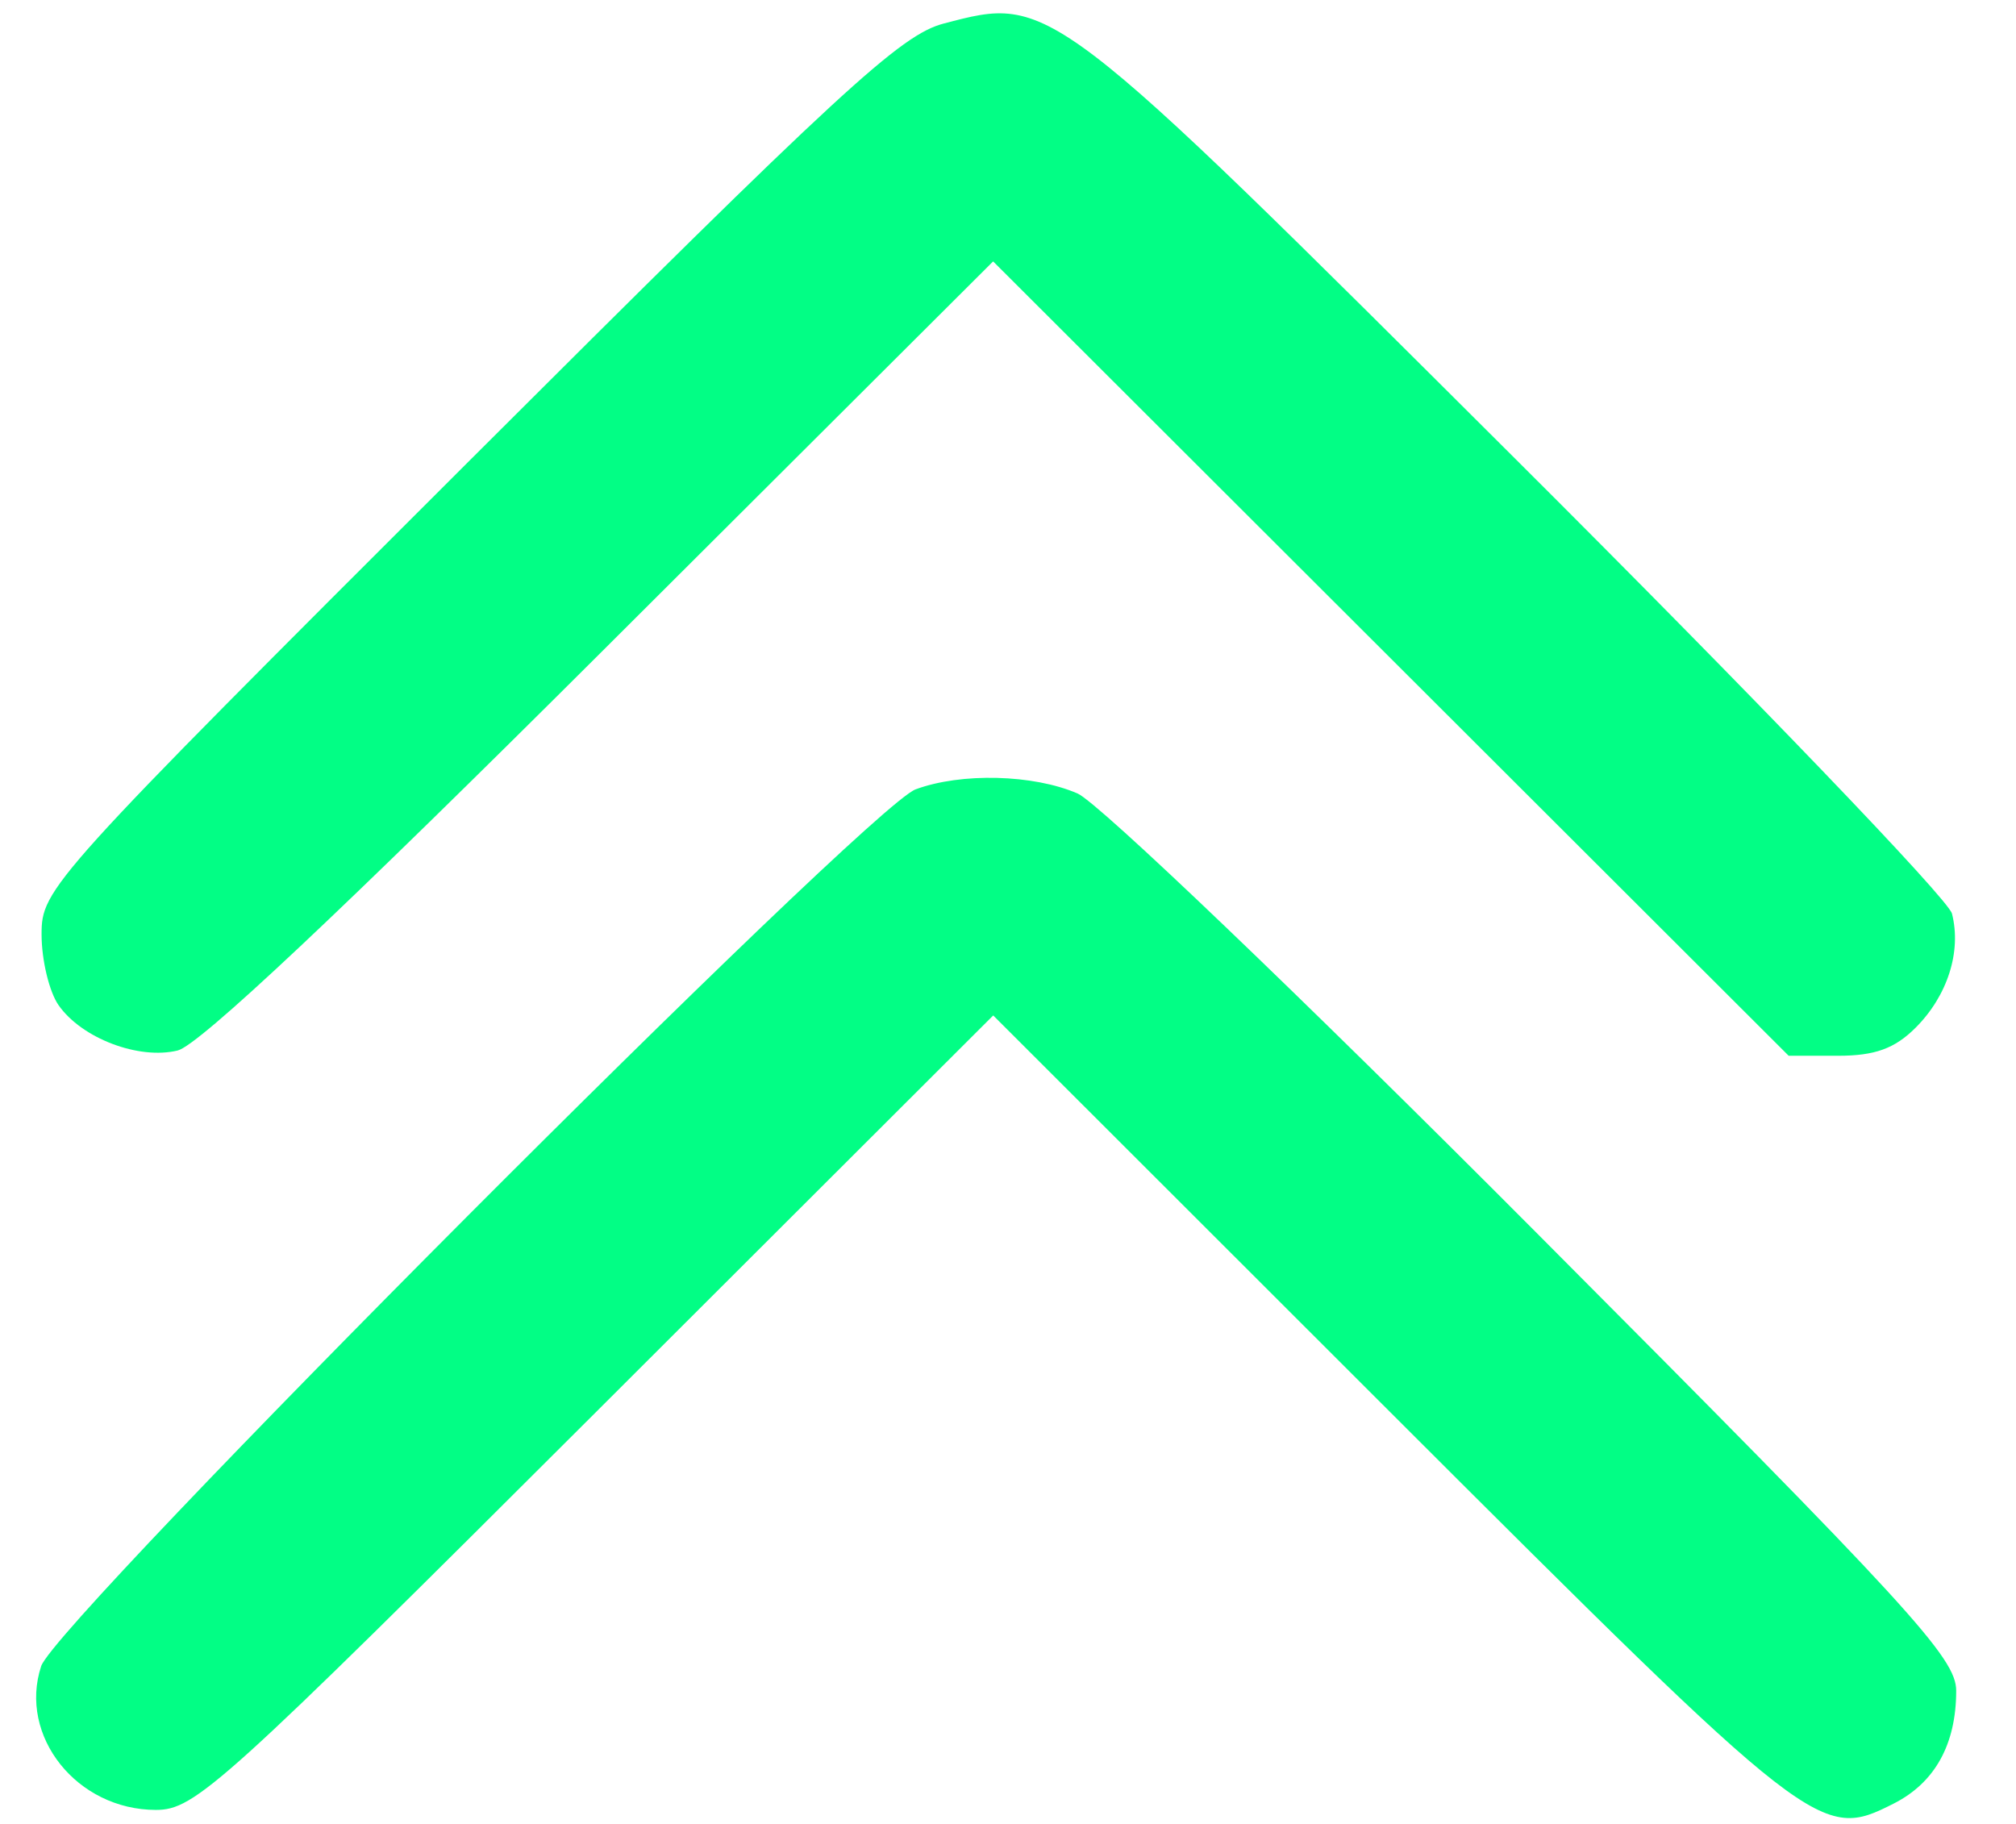 <svg width="21" height="19" viewBox="0 0 21 19" fill="none" xmlns="http://www.w3.org/2000/svg">
<path fill-rule="evenodd" clip-rule="evenodd" d="M19.726 18.788C20.155 18.571 20.377 18.171 20.377 17.613C20.377 17.271 19.911 16.762 15.995 12.832C13.546 10.373 11.442 8.36 11.225 8.266C10.764 8.066 10.011 8.047 9.537 8.223C9.04 8.408 0.584 16.888 0.429 17.356C0.189 18.085 0.802 18.854 1.624 18.854C2.032 18.854 2.3 18.611 6.202 14.716L10.346 10.578L14.485 14.714C18.908 19.133 18.962 19.175 19.726 18.788ZM19.954 10.706C20.287 10.373 20.434 9.913 20.333 9.517C20.295 9.367 18.263 7.251 15.818 4.813C10.919 -0.07 10.949 -0.048 9.831 0.245C9.38 0.363 8.769 0.926 4.875 4.814C0.508 9.174 0.433 9.257 0.433 9.734C0.433 10.001 0.513 10.332 0.61 10.471C0.852 10.817 1.446 11.042 1.851 10.943C2.073 10.889 3.566 9.484 6.265 6.792L10.345 2.723L14.488 6.86L18.632 10.998H19.147C19.53 10.998 19.737 10.923 19.954 10.706Z" fill="#02FE85"/>
</svg>
